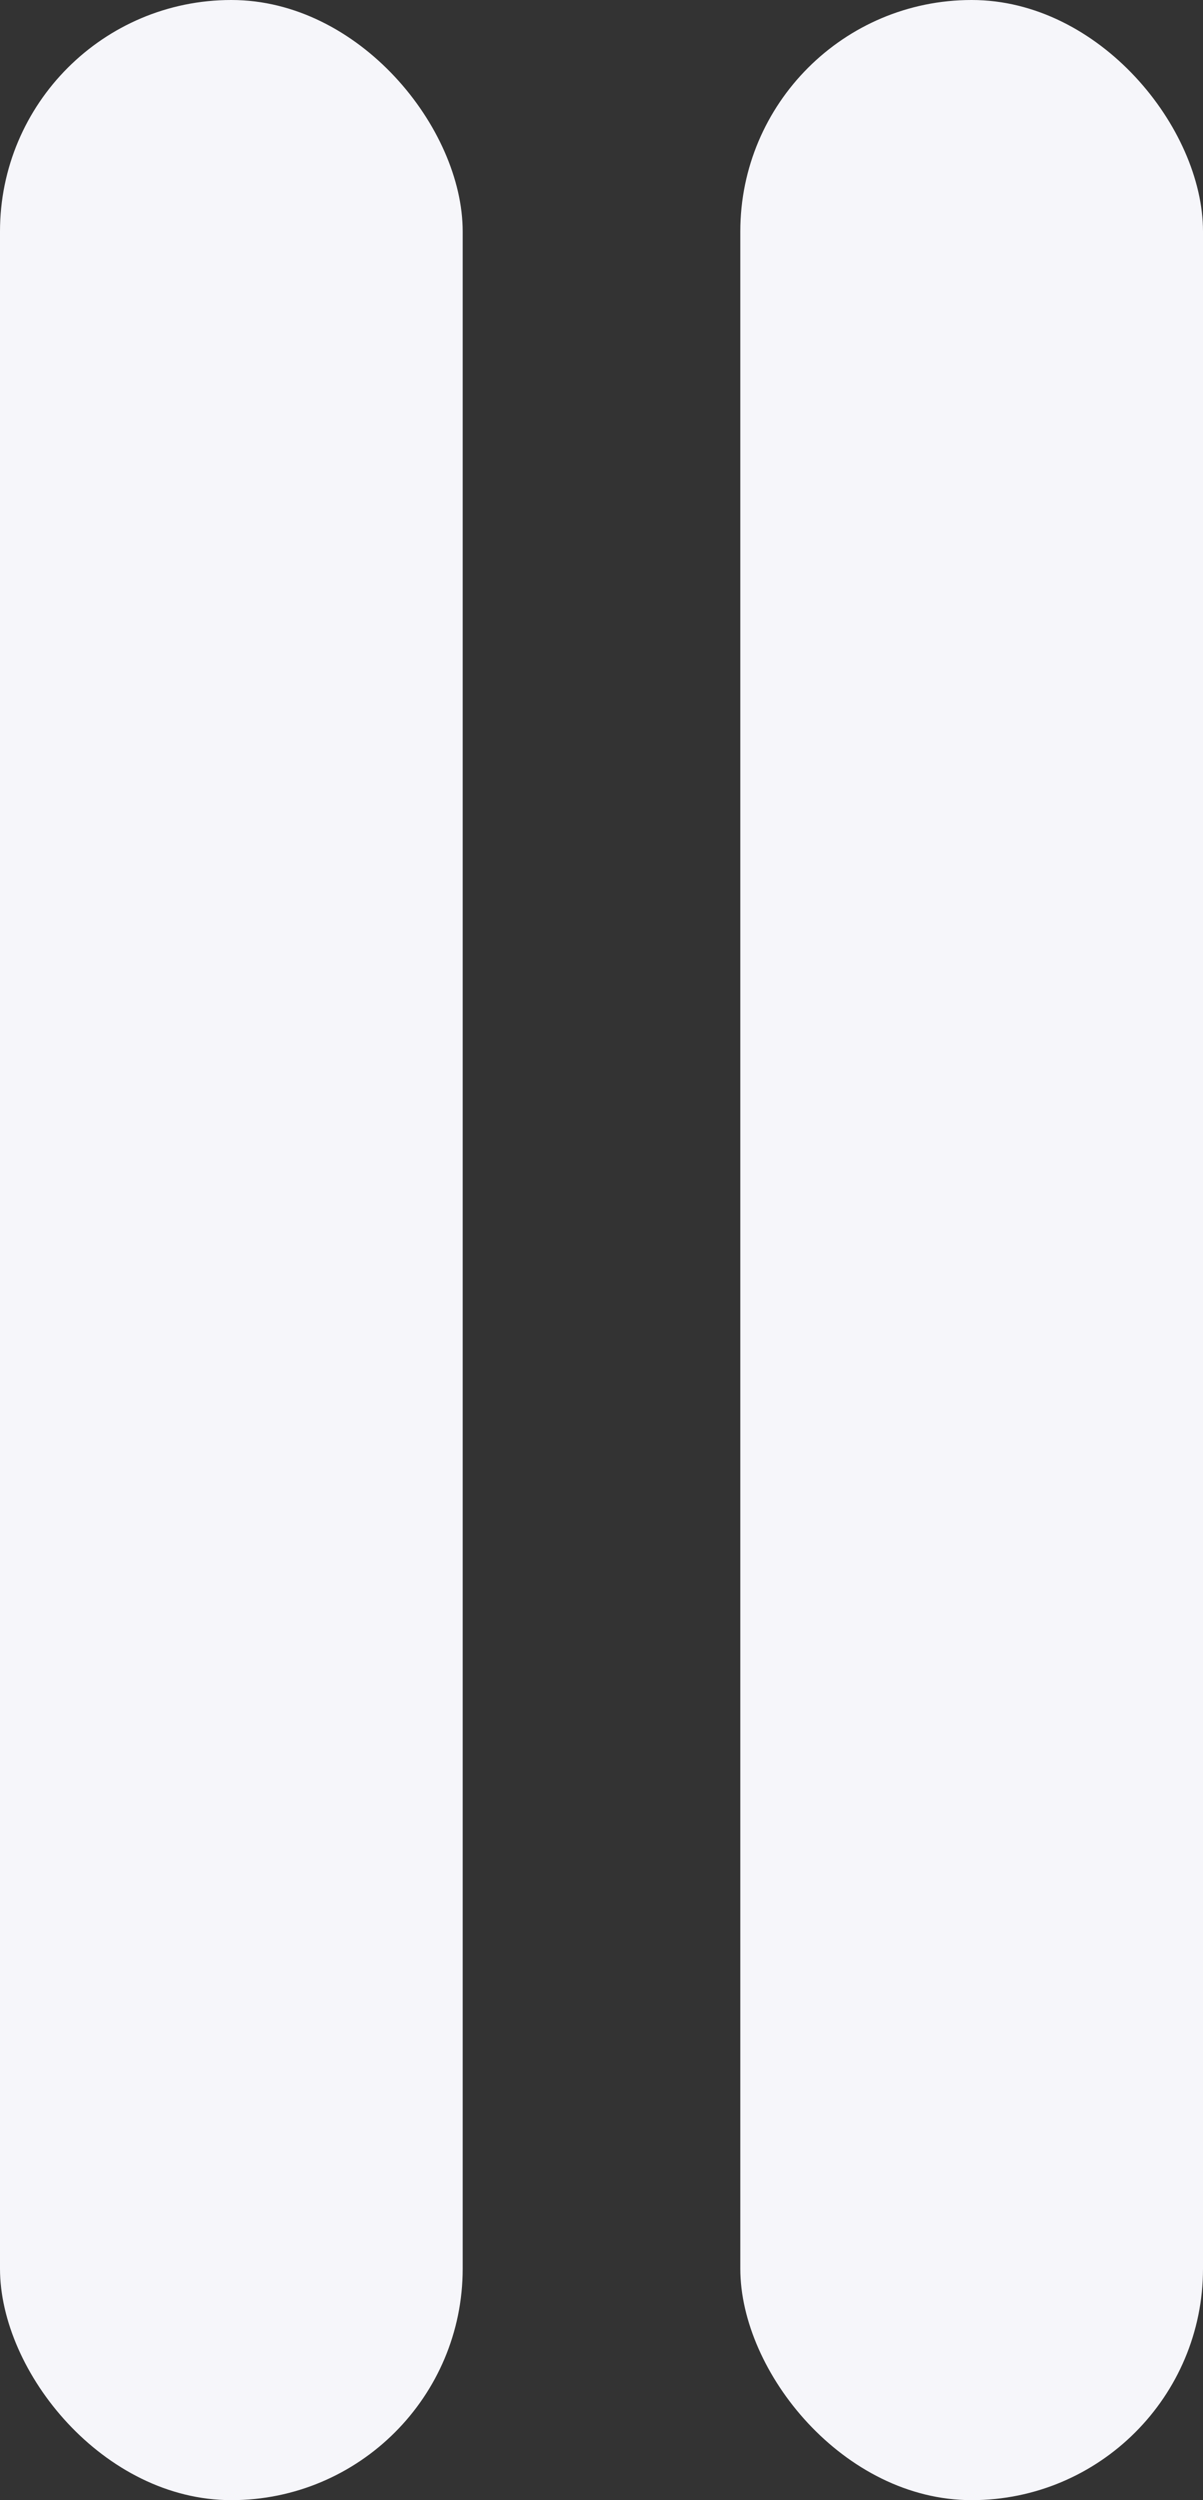<svg width="13" height="27" viewBox="0 0 13 27" fill="none" xmlns="http://www.w3.org/2000/svg">
<rect x="0" y="0" width="13" height="27" fill="#333333" stroke="none"/>
<rect width="5" height="27" rx="2.5" fill="#F6F6FA"/>
<rect x="8" width="5" height="27" rx="2.5" fill="#F6F6FA"/>
</svg>
